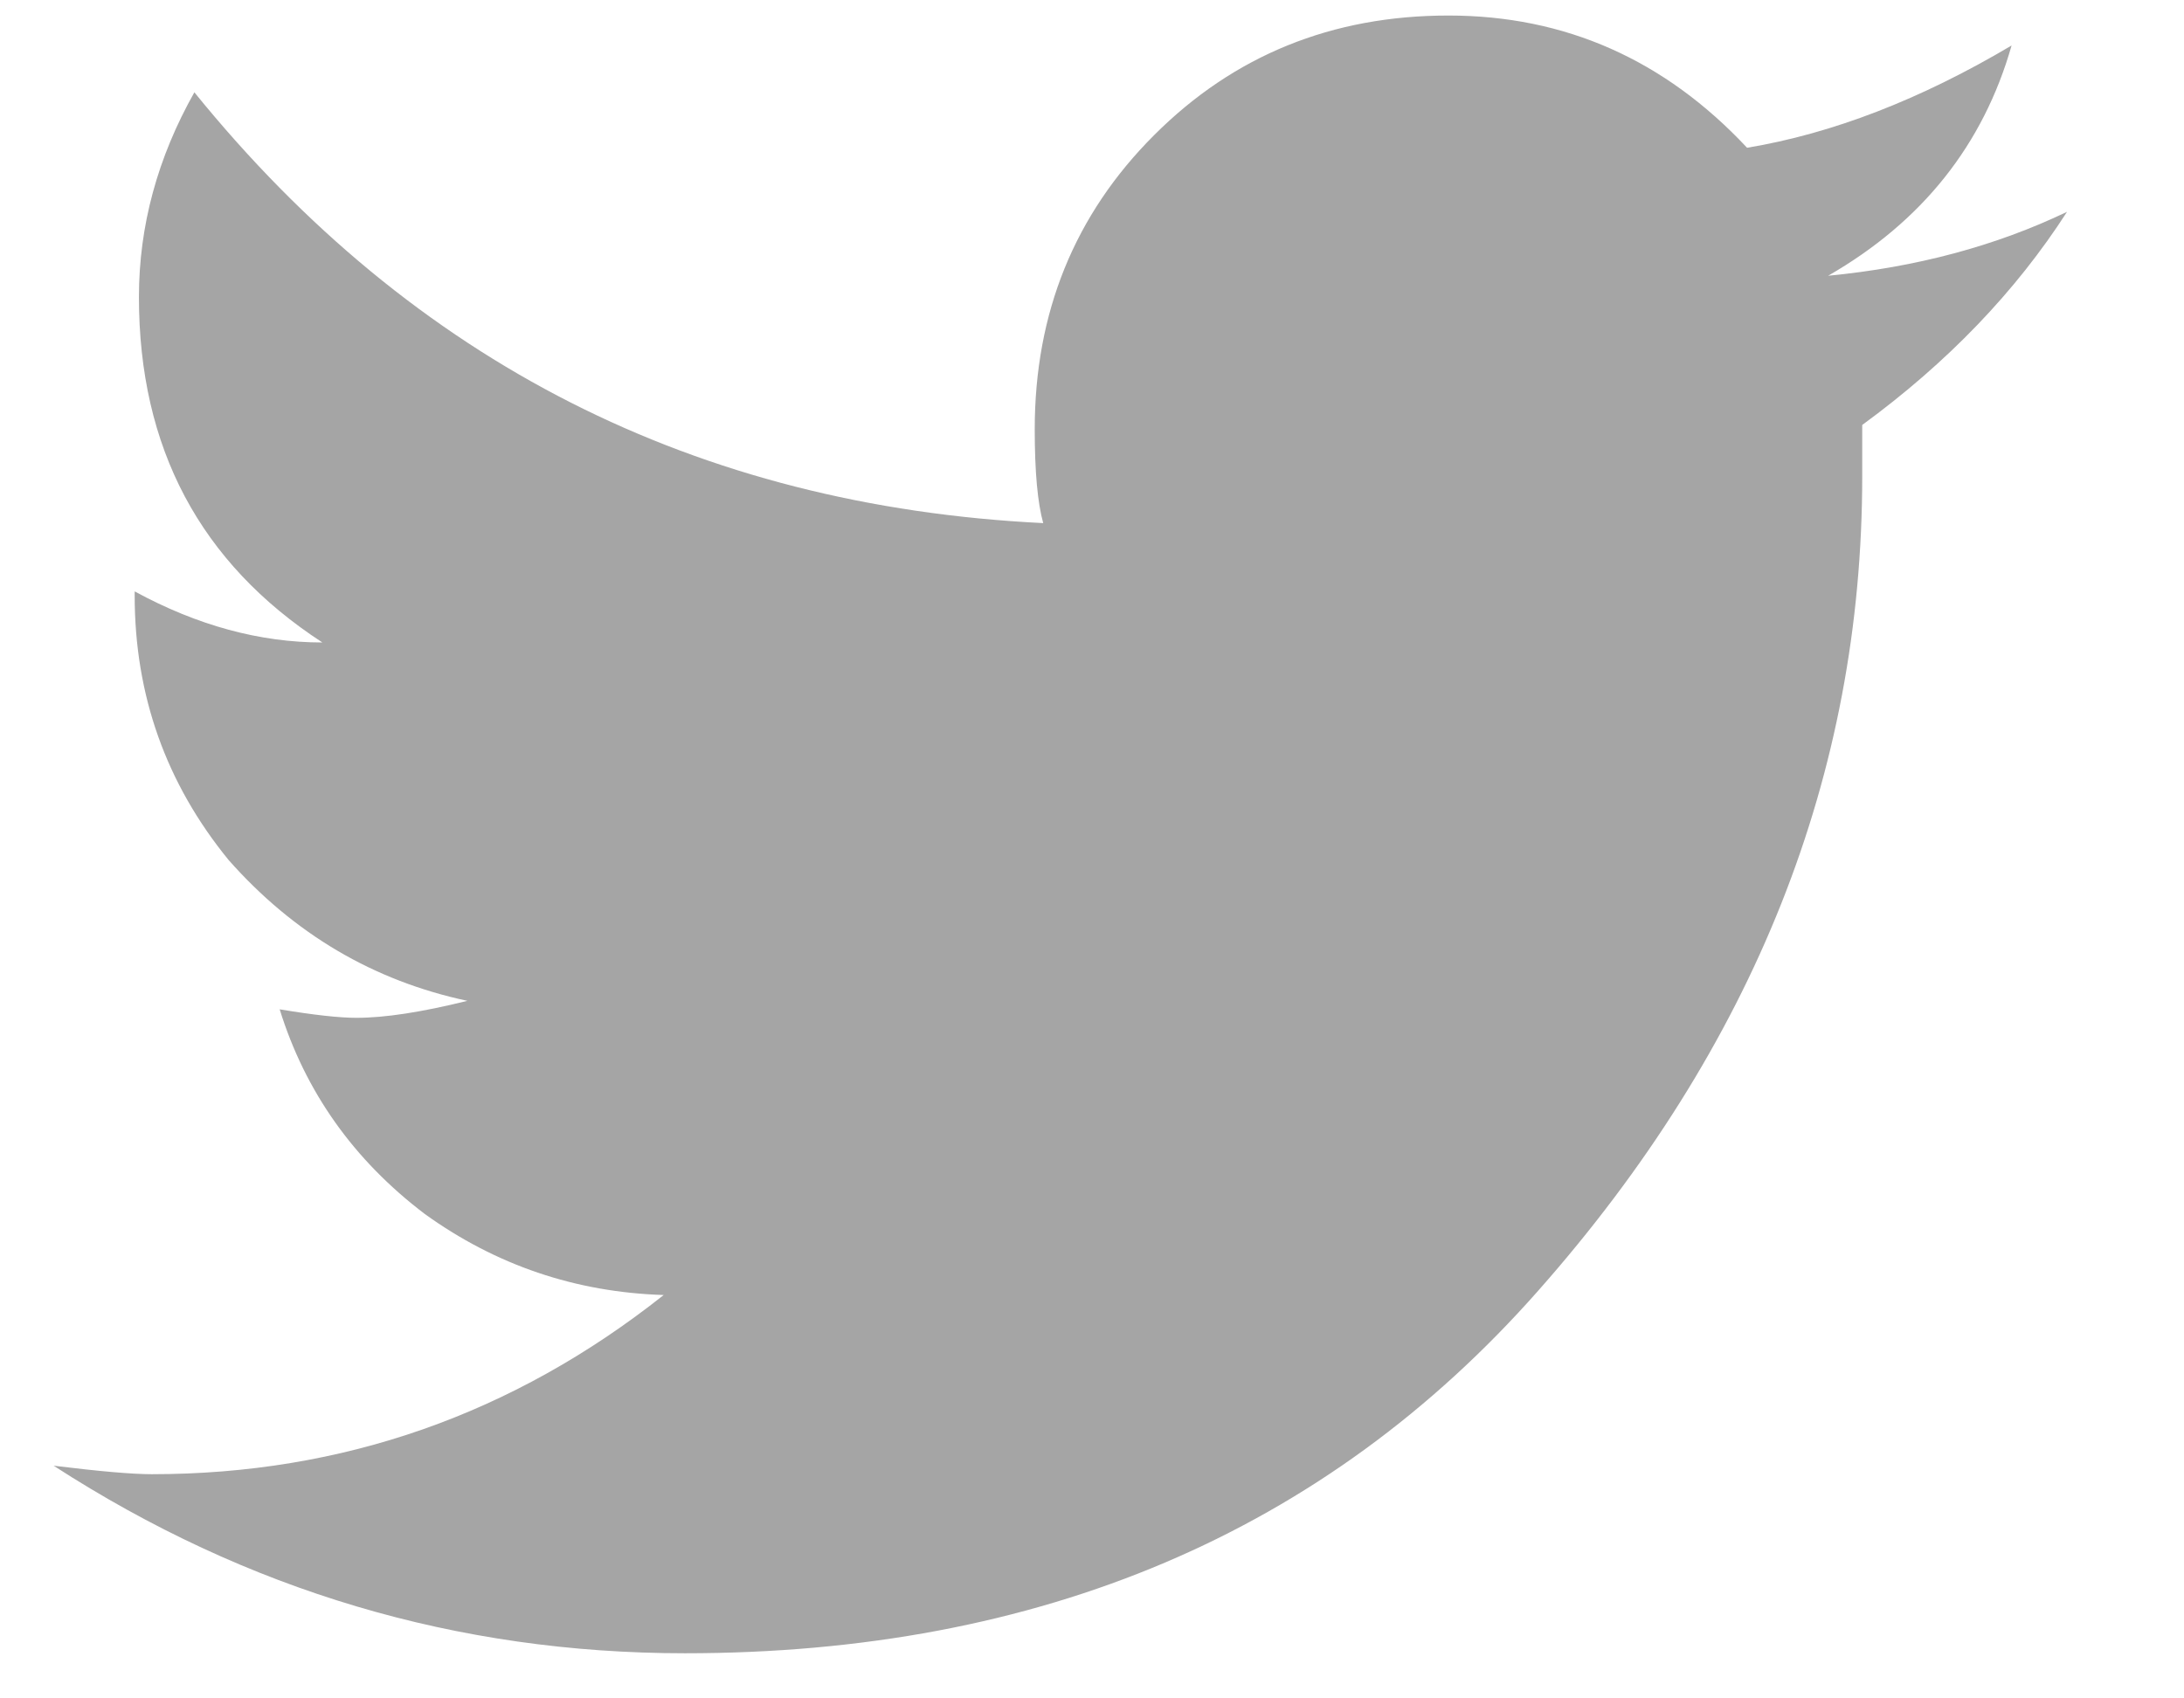 <svg width="18" height="14" viewBox="0 0 18 14" fill="none" xmlns="http://www.w3.org/2000/svg">
<path d="M17.036 1.746C16.614 2.402 16.052 2.988 15.348 3.503V3.925C15.348 6.386 14.458 8.625 12.677 10.64C10.919 12.632 8.575 13.628 5.645 13.628C3.77 13.628 2.036 13.113 0.442 12.082C0.817 12.128 1.087 12.152 1.251 12.152C2.821 12.152 4.227 11.66 5.47 10.675C4.743 10.652 4.087 10.429 3.501 10.007C2.915 9.562 2.516 9 2.305 8.32C2.587 8.367 2.798 8.39 2.938 8.39C3.173 8.39 3.477 8.343 3.852 8.25C3.079 8.085 2.423 7.699 1.884 7.089C1.368 6.457 1.11 5.73 1.11 4.91V4.875C1.626 5.156 2.141 5.296 2.657 5.296C1.649 4.64 1.145 3.691 1.145 2.449C1.145 1.863 1.298 1.3 1.602 0.761C3.407 2.988 5.739 4.171 8.598 4.312C8.552 4.148 8.528 3.89 8.528 3.539C8.528 2.578 8.856 1.769 9.513 1.113C10.169 0.457 10.977 0.128 11.938 0.128C12.899 0.128 13.72 0.492 14.399 1.218C15.102 1.101 15.829 0.82 16.579 0.375C16.345 1.195 15.841 1.828 15.067 2.273C15.794 2.203 16.45 2.027 17.036 1.746Z" fill="#A5A5A5"/>
</svg>
